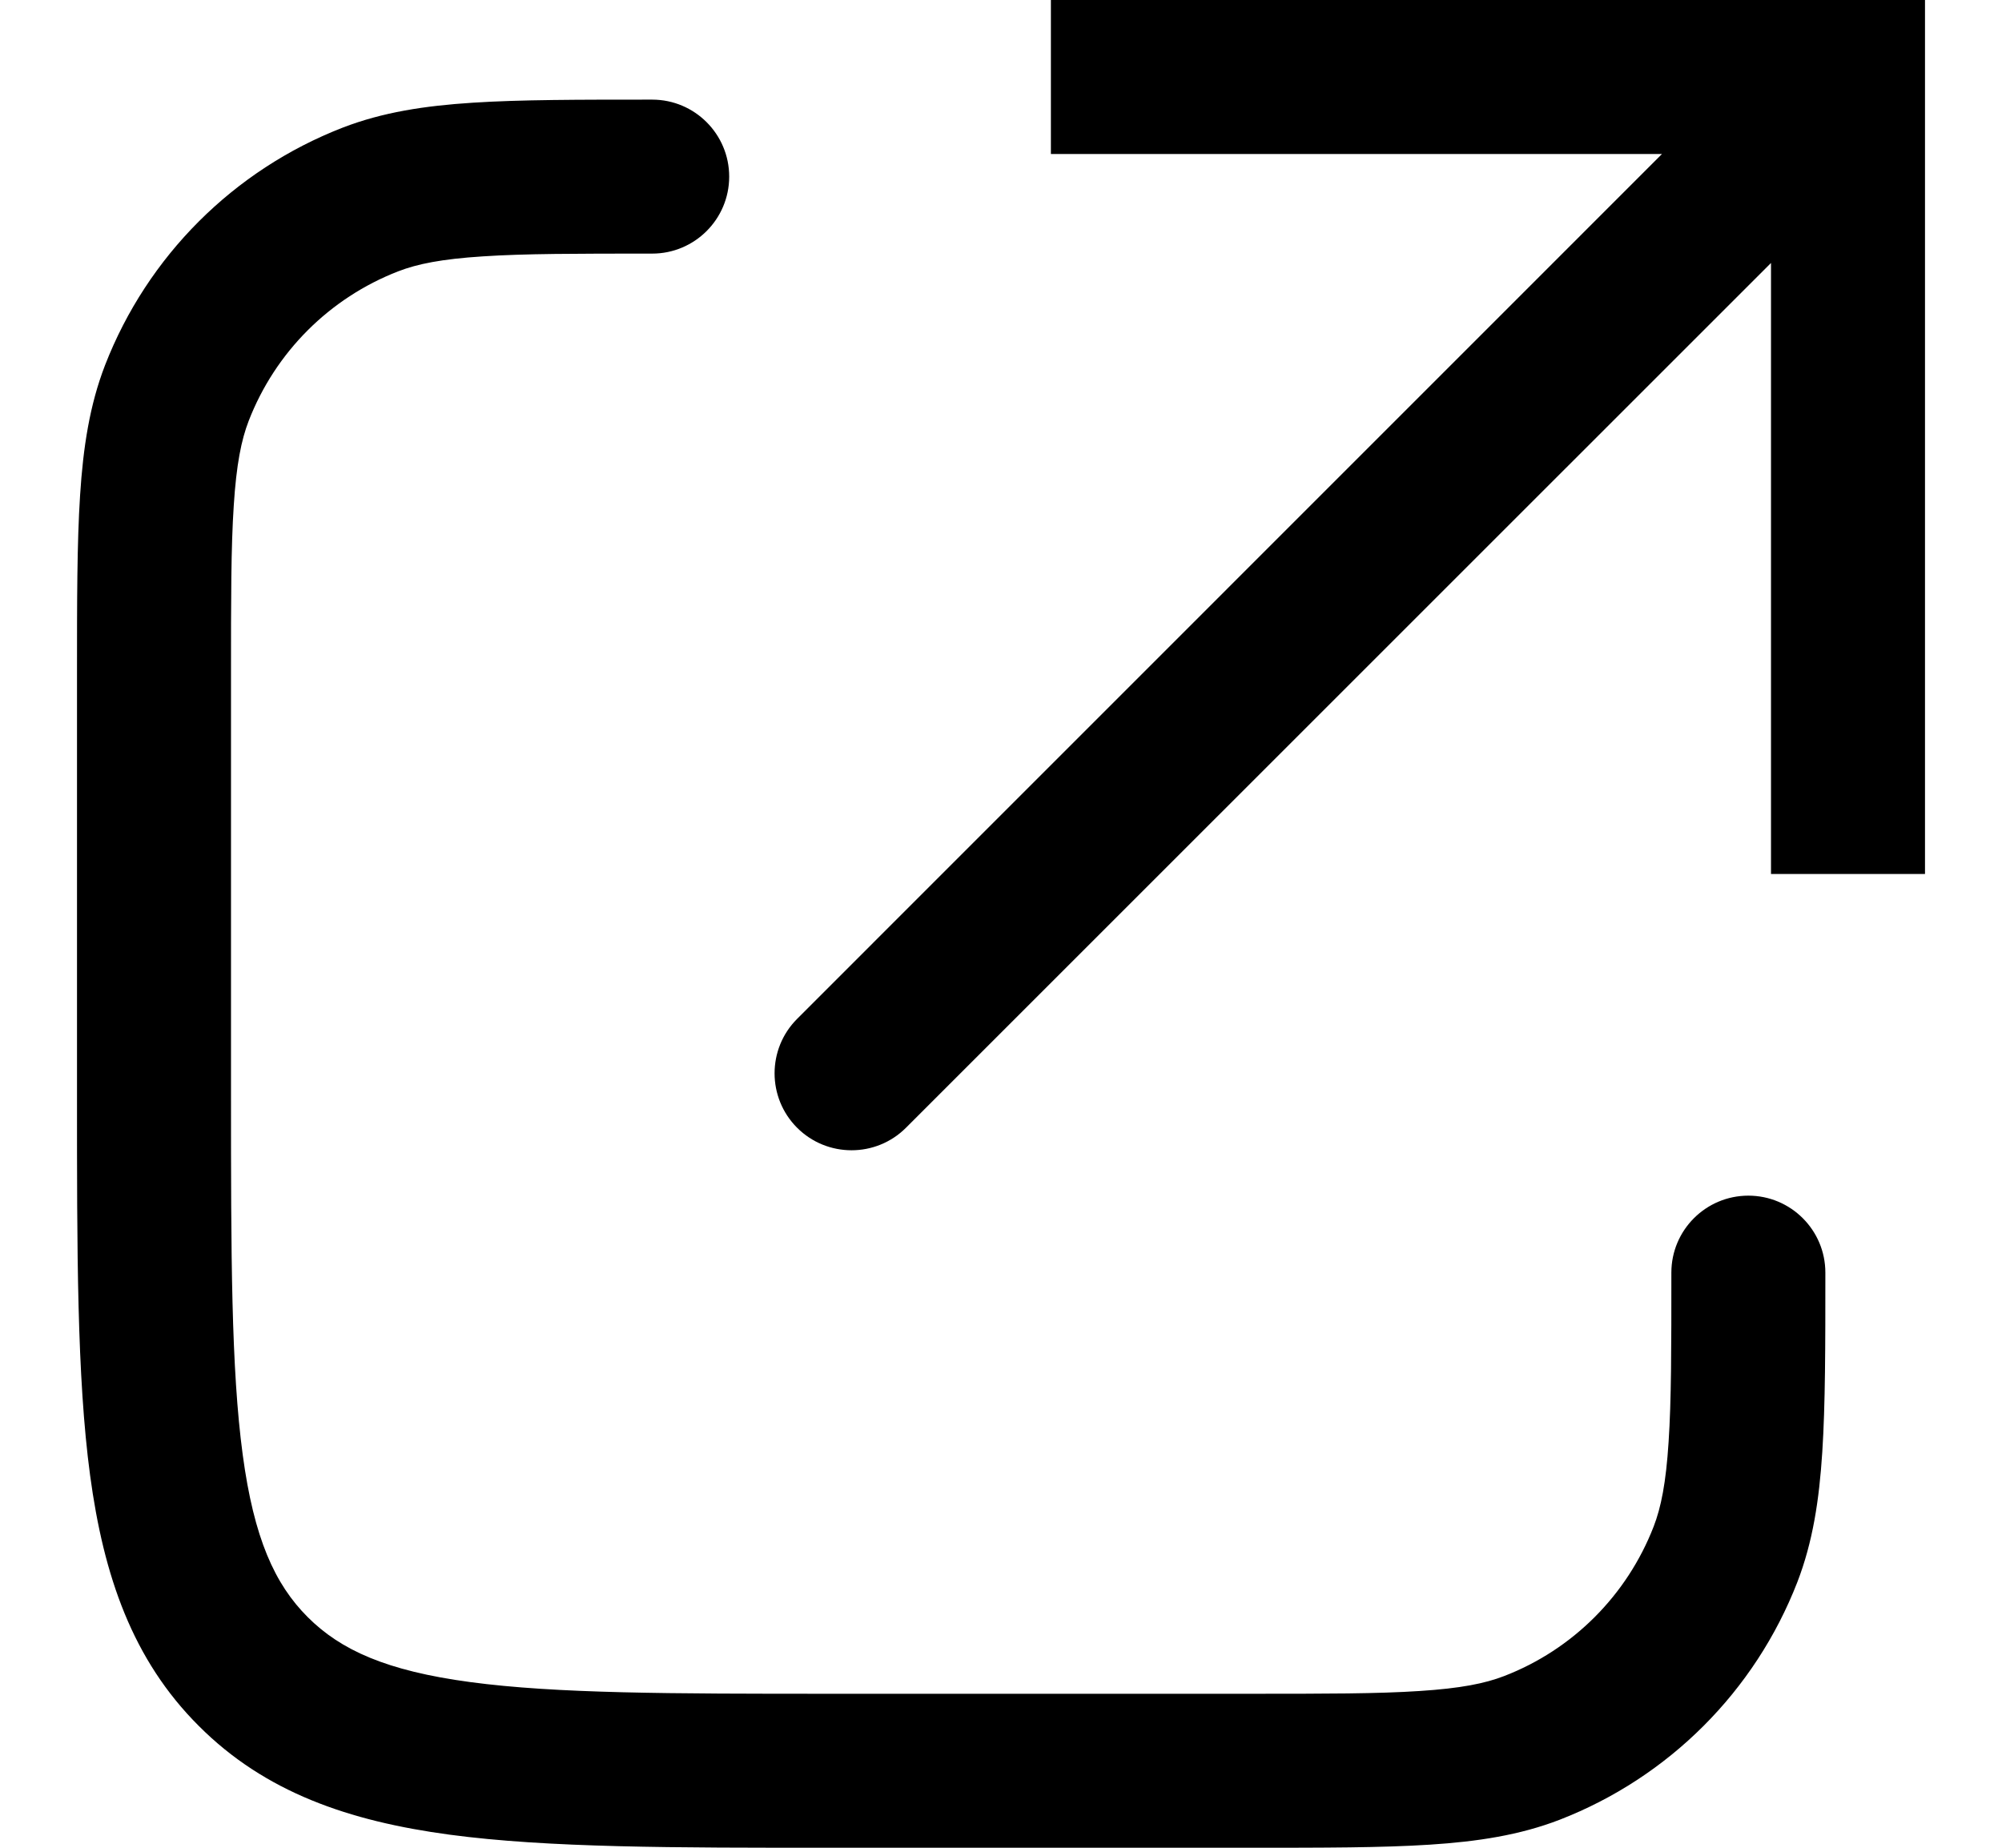 <svg xmlns="http://www.w3.org/2000/svg" width="13" height="12" viewBox="0 0 13 12" fill="none">
    <path d="M12 0.5H12.5V0H12V0.5ZM5.176 6.617C4.981 6.812 4.981 7.129 5.176 7.324C5.371 7.519 5.688 7.519 5.883 7.324L5.176 6.617ZM1.149 2.552L0.682 2.372L0.682 2.372L1.149 2.552ZM4.235 1.647C4.511 1.647 4.735 1.423 4.735 1.147C4.735 0.871 4.511 0.647 4.235 0.647V1.647ZM2.405 1.296L2.586 1.762L2.586 1.762L2.405 1.296ZM1.644 10.856L1.291 11.209L1.291 11.209L1.644 10.856ZM11.853 8.265C11.853 7.989 11.629 7.765 11.353 7.765C11.077 7.765 10.853 7.989 10.853 8.265H11.853ZM11.204 10.095L10.738 9.914L11.204 10.095ZM9.948 11.351L10.128 11.818H10.128L9.948 11.351ZM12.5 5.676V0.5H11.5V5.676H12.5ZM12 0H6.824V1H12V0ZM11.646 0.146L5.176 6.617L5.883 7.324L12.354 0.854L11.646 0.146ZM8.118 11H5.4V12H8.118V11ZM1.5 7.1V4.382H0.5V7.1H1.5ZM1.5 4.382C1.5 3.894 1.5 3.551 1.518 3.282C1.535 3.016 1.567 2.857 1.615 2.733L0.682 2.372C0.582 2.631 0.54 2.905 0.52 3.217C0.5 3.526 0.5 3.907 0.5 4.382H1.5ZM4.235 0.647C3.76 0.647 3.379 0.647 3.07 0.667C2.757 0.687 2.484 0.729 2.225 0.829L2.586 1.762C2.71 1.714 2.869 1.682 3.135 1.665C3.404 1.647 3.747 1.647 4.235 1.647V0.647ZM1.615 2.733C1.788 2.287 2.14 1.935 2.586 1.762L2.225 0.829C1.517 1.104 0.957 1.664 0.682 2.372L1.615 2.733ZM5.4 11C4.349 11 3.611 10.999 3.053 10.924C2.509 10.851 2.212 10.716 1.998 10.502L1.291 11.209C1.721 11.64 2.265 11.827 2.919 11.915C3.56 12.001 4.377 12 5.4 12V11ZM0.5 7.1C0.5 8.123 0.499 8.94 0.585 9.581C0.673 10.235 0.86 10.779 1.291 11.209L1.998 10.502C1.784 10.288 1.649 9.991 1.576 9.447C1.501 8.889 1.5 8.151 1.5 7.1H0.5ZM10.853 8.265C10.853 8.753 10.853 9.096 10.835 9.365C10.818 9.631 10.786 9.79 10.738 9.914L11.671 10.275C11.771 10.016 11.813 9.743 11.833 9.43C11.853 9.121 11.853 8.74 11.853 8.265H10.853ZM8.118 12C8.593 12 8.974 12 9.283 11.98C9.595 11.96 9.869 11.918 10.128 11.818L9.767 10.885C9.643 10.933 9.484 10.965 9.218 10.982C8.949 11 8.606 11 8.118 11V12ZM10.738 9.914C10.565 10.36 10.213 10.713 9.767 10.885L10.128 11.818C10.836 11.543 11.396 10.983 11.671 10.275L10.738 9.914Z" fill="black"/>
</svg>